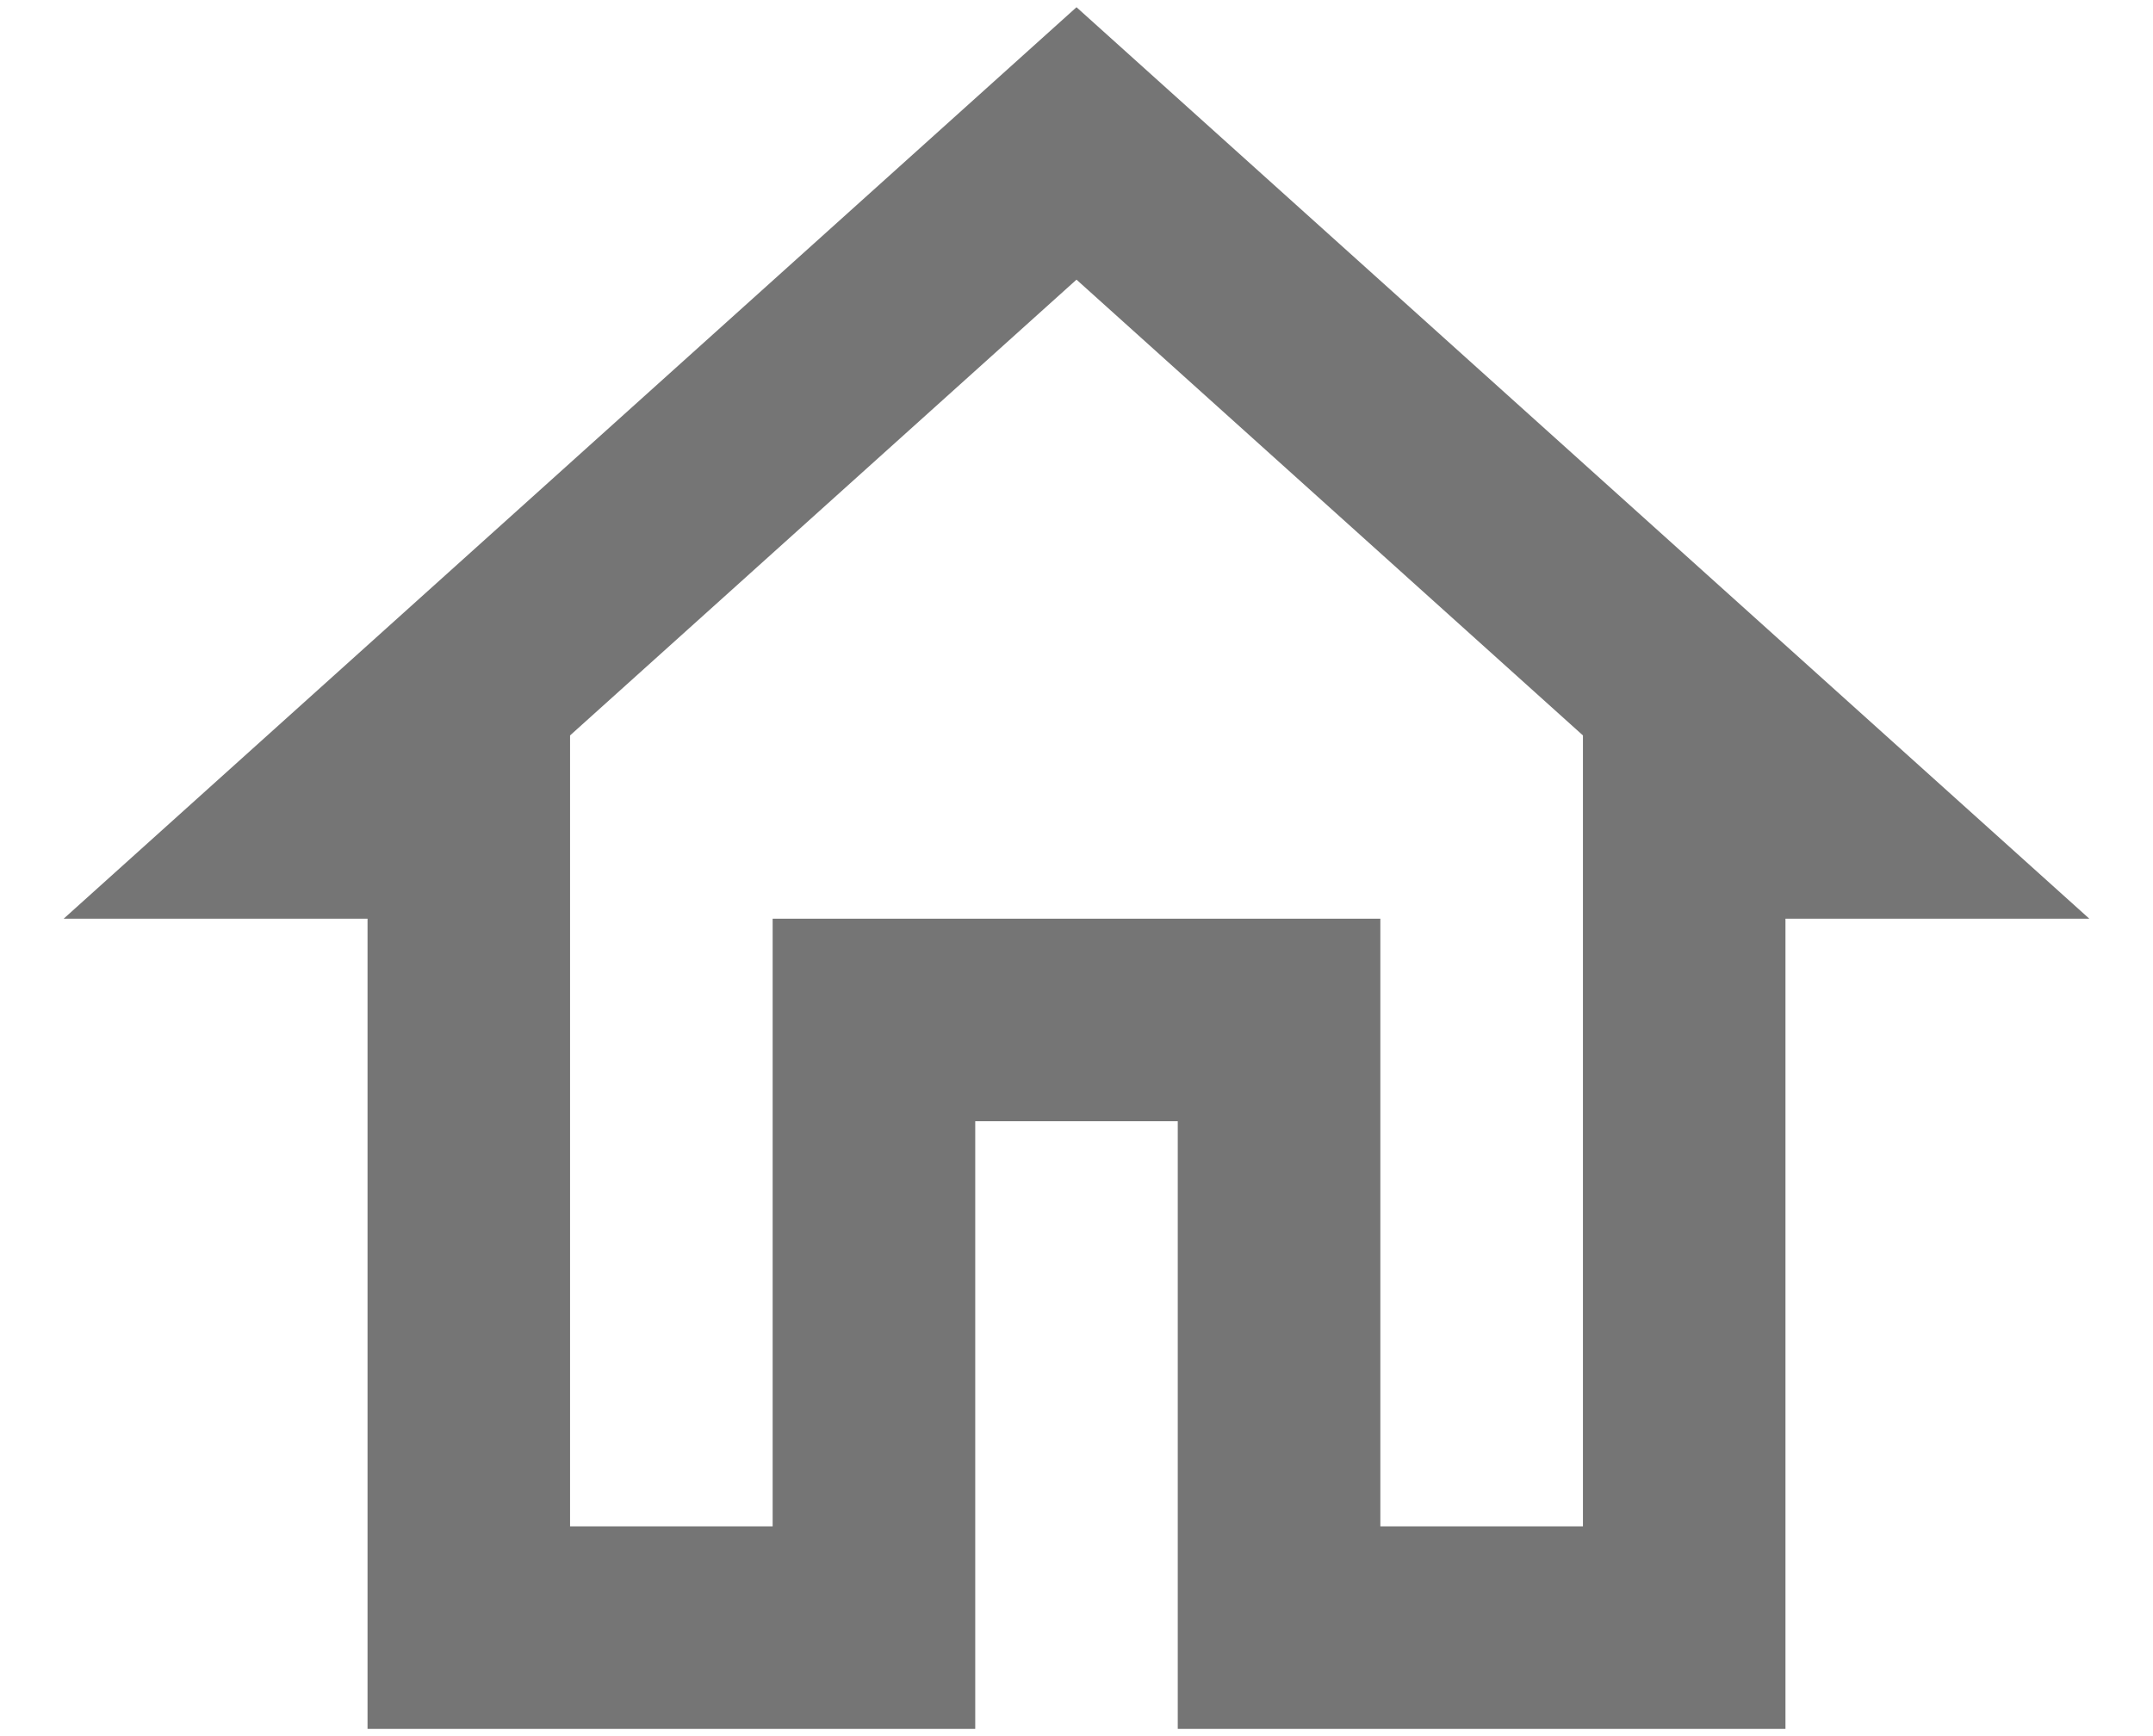 <svg width="31" height="25" viewBox="0 0 31 25" fill="none" xmlns="http://www.w3.org/2000/svg">
<path fill-rule="evenodd" clip-rule="evenodd" d="M5.292 13.229H0.917L15.5 0.104L30.083 13.229H25.708V24.896H16.958V16.146H14.042V24.896H5.292V13.229ZM22.792 10.59L15.5 4.027L8.208 10.59V21.979H11.125V13.229H19.875V21.979H22.792V10.59Z" fill="black" fill-opacity="0.54"/>
</svg>
